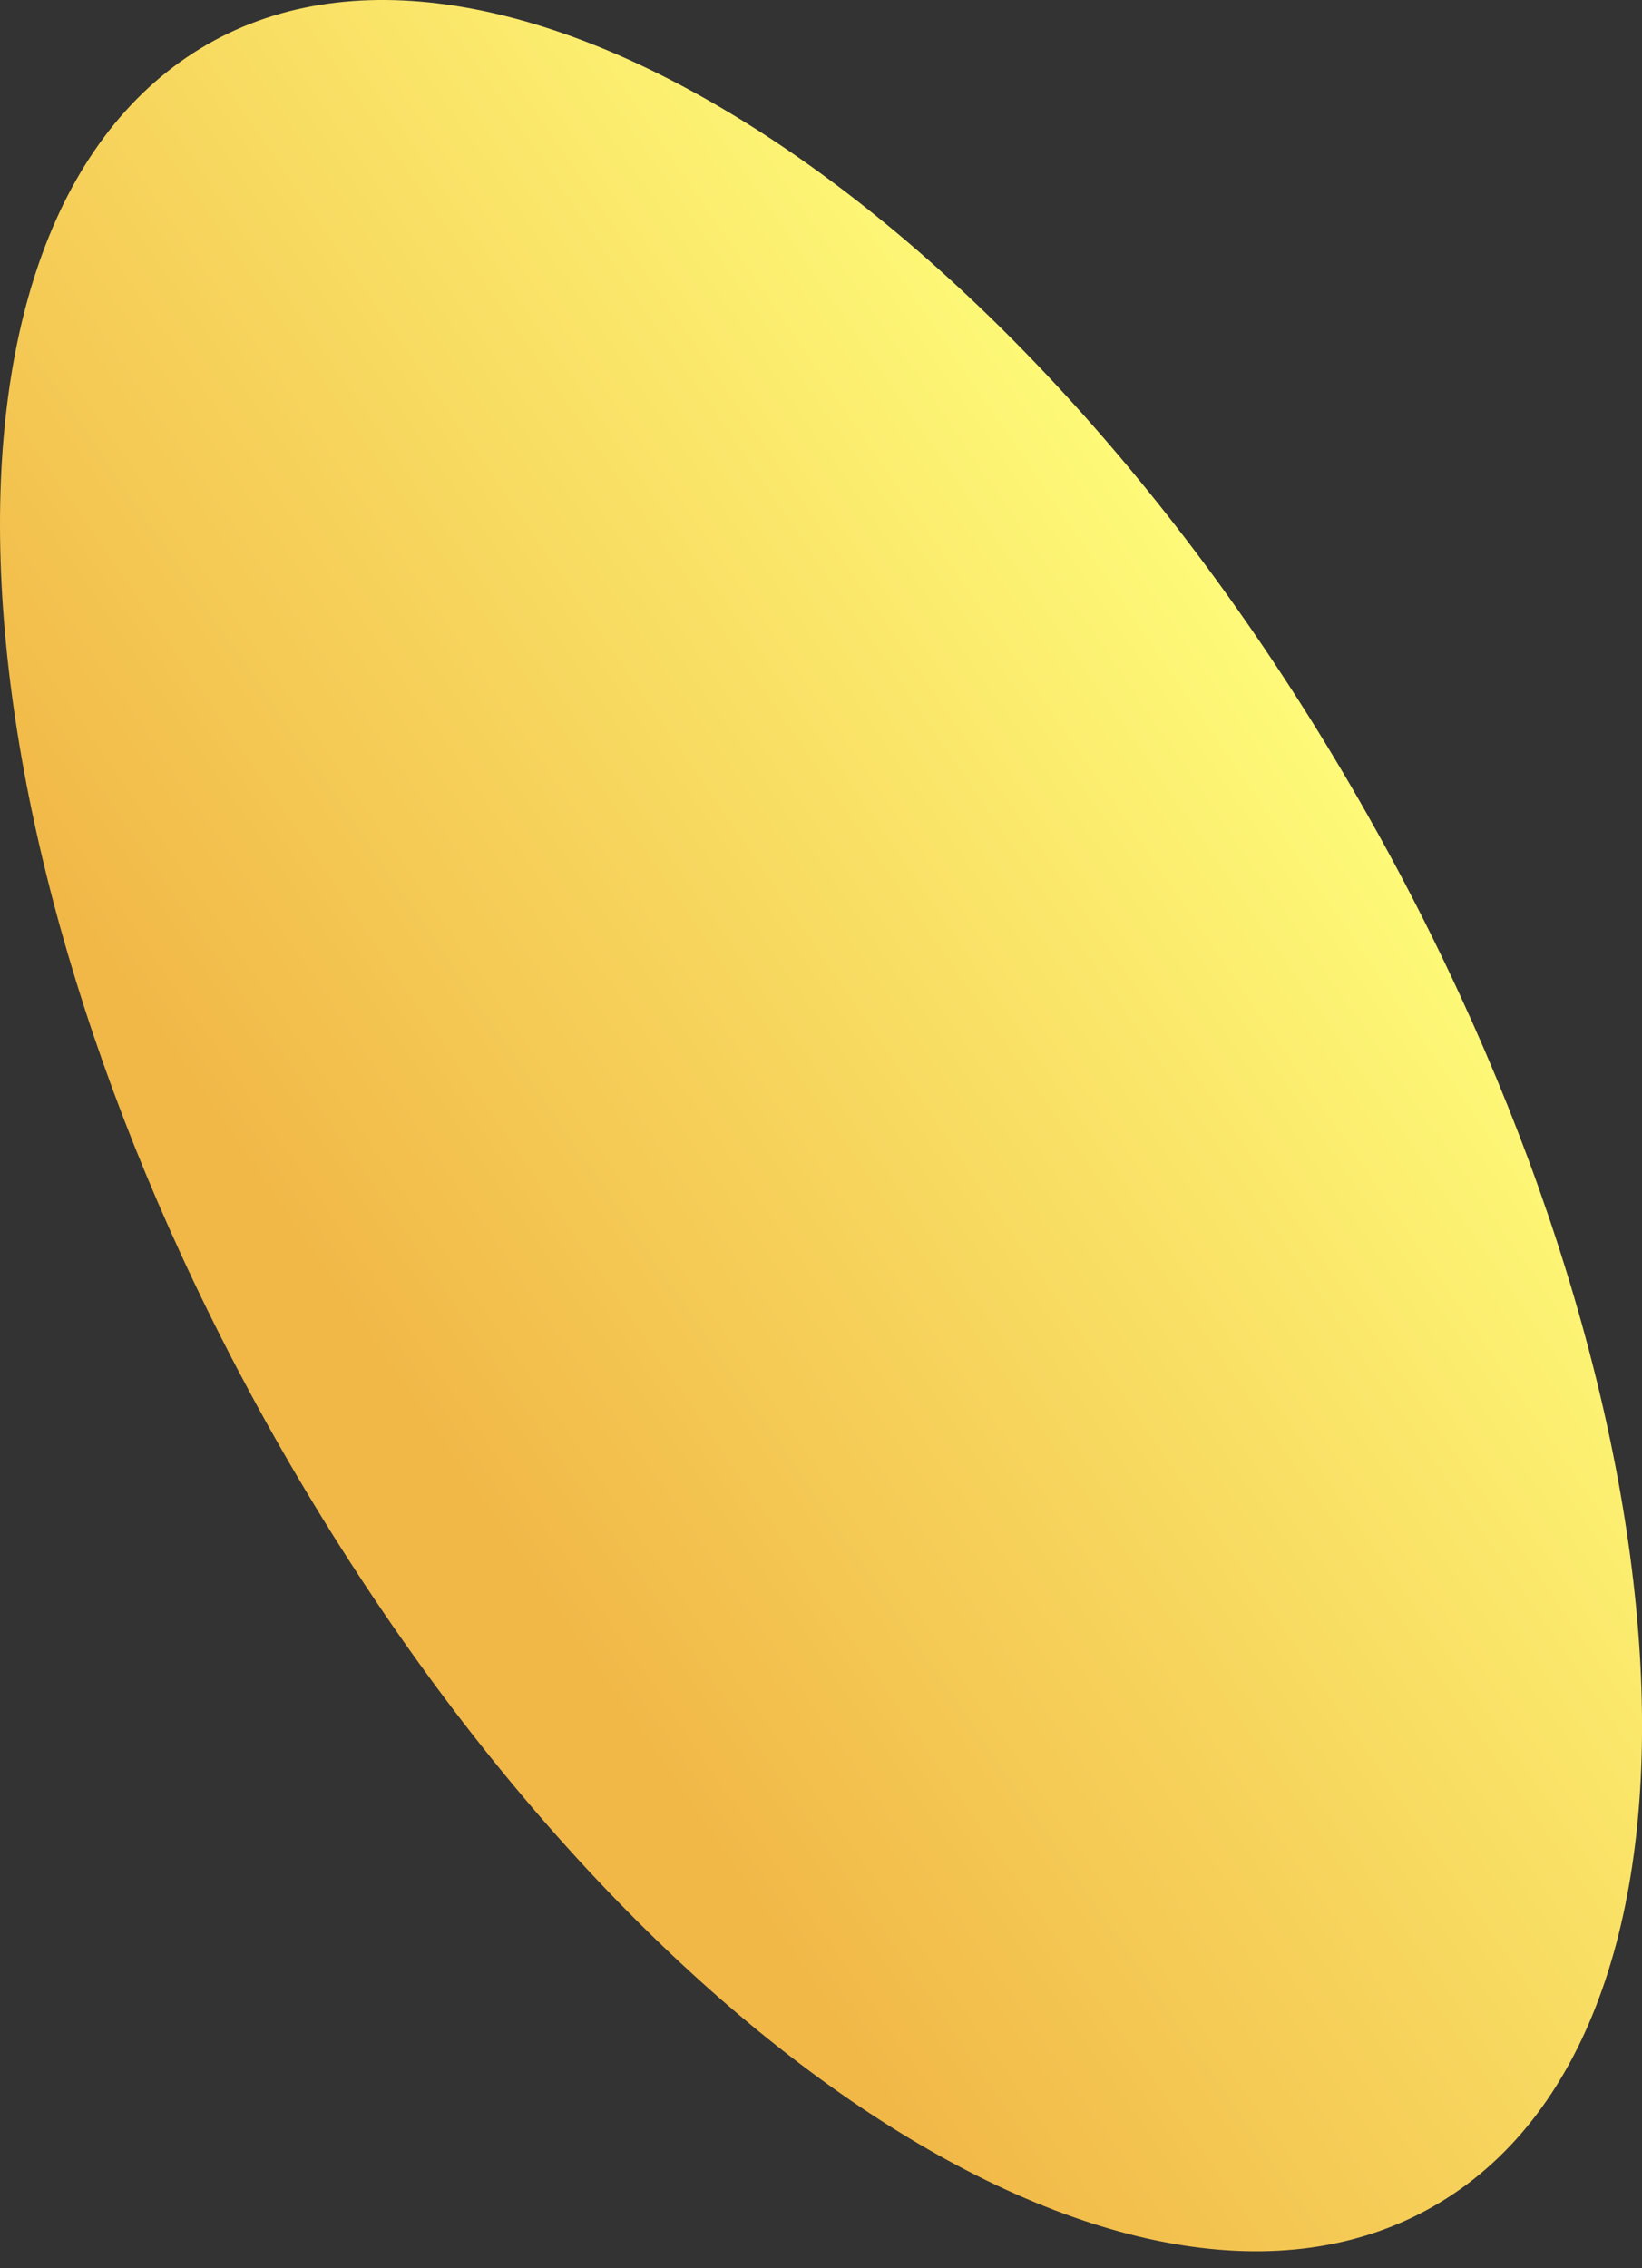 <svg width="21" height="29" viewBox="0 0 21 29" fill="none" xmlns="http://www.w3.org/2000/svg">
<rect x="0" y="0" width="21" height="29" fill="#333333" stroke="none"/>
<path d="M18.764 27.925C15.154 30.623 8.582 26.745 4.024 19.248C-0.534 11.752 -1.338 3.544 2.219 0.854C5.775 -1.835 12.4 2.034 16.968 9.531C21.535 17.027 22.348 25.235 18.764 27.925Z" fill="url(#paint0_linear_116_1264)"/>
<defs>
<linearGradient id="paint0_linear_116_1264" x1="18.375" y1="9.45" x2="5.277" y2="18.43" gradientUnits="userSpaceOnUse">
<stop stop-color="#FFFF7C"/>
<stop offset="1" stop-color="#F1B747"/>
</linearGradient>
</defs>
</svg>
